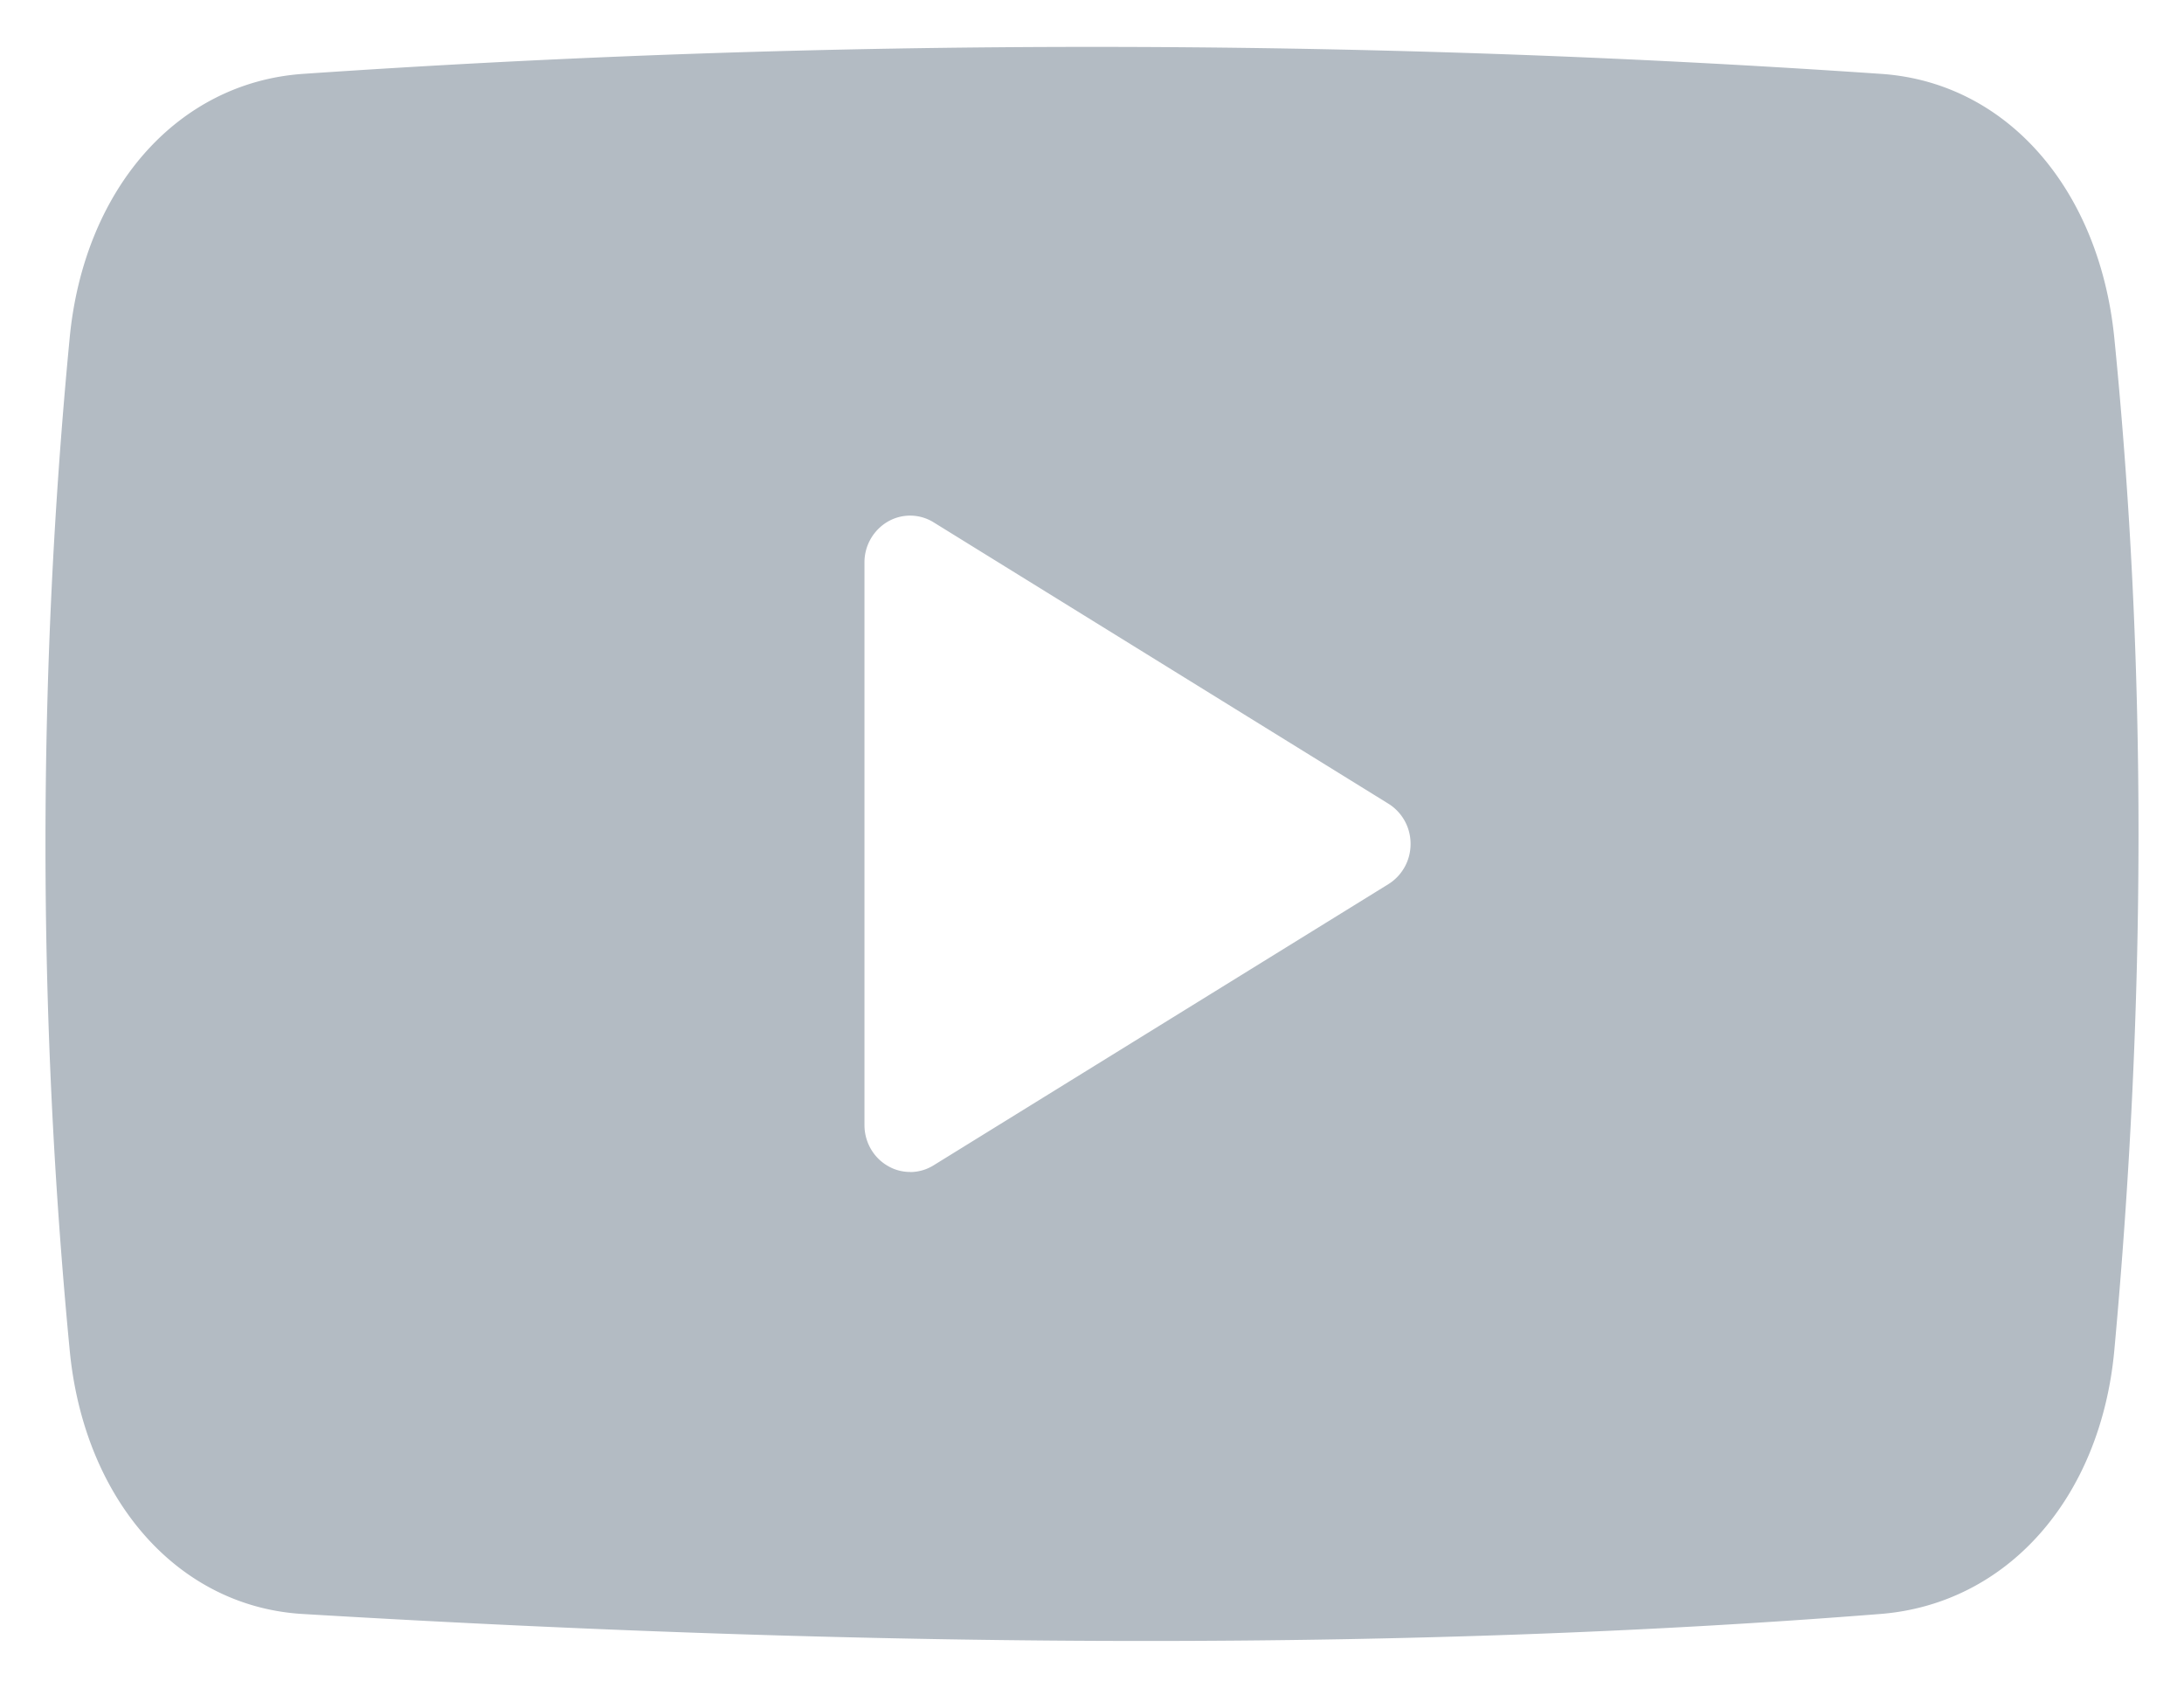 <svg xmlns="http://www.w3.org/2000/svg" width="22" height="17" viewBox="0 0 22 17">
    <path fill="#B3BBC3" fill-rule="nonzero" d="M3.053.744a116.373 116.373 0 0 1 15.895 0c1.267.085 2.2 1.161 2.35 2.66.326 3.27.324 6.664 0 10.197-.137 1.483-1.074 2.554-2.357 2.655-4.565.361-9.81.364-15.894 0-1.264-.076-2.202-1.16-2.345-2.657a53.416 53.416 0 0 1 0-10.197C.846 1.908 1.782.832 3.053.744zm6.114 11.061a.45.45 0 0 0 .236-.067l4.583-2.833a.475.475 0 0 0 .223-.405.474.474 0 0 0-.223-.405L9.403 5.26a.448.448 0 0 0-.462-.005.475.475 0 0 0-.233.41v5.667c0 .17.09.327.233.41a.44.44 0 0 0 .226.062z"/>
</svg>
